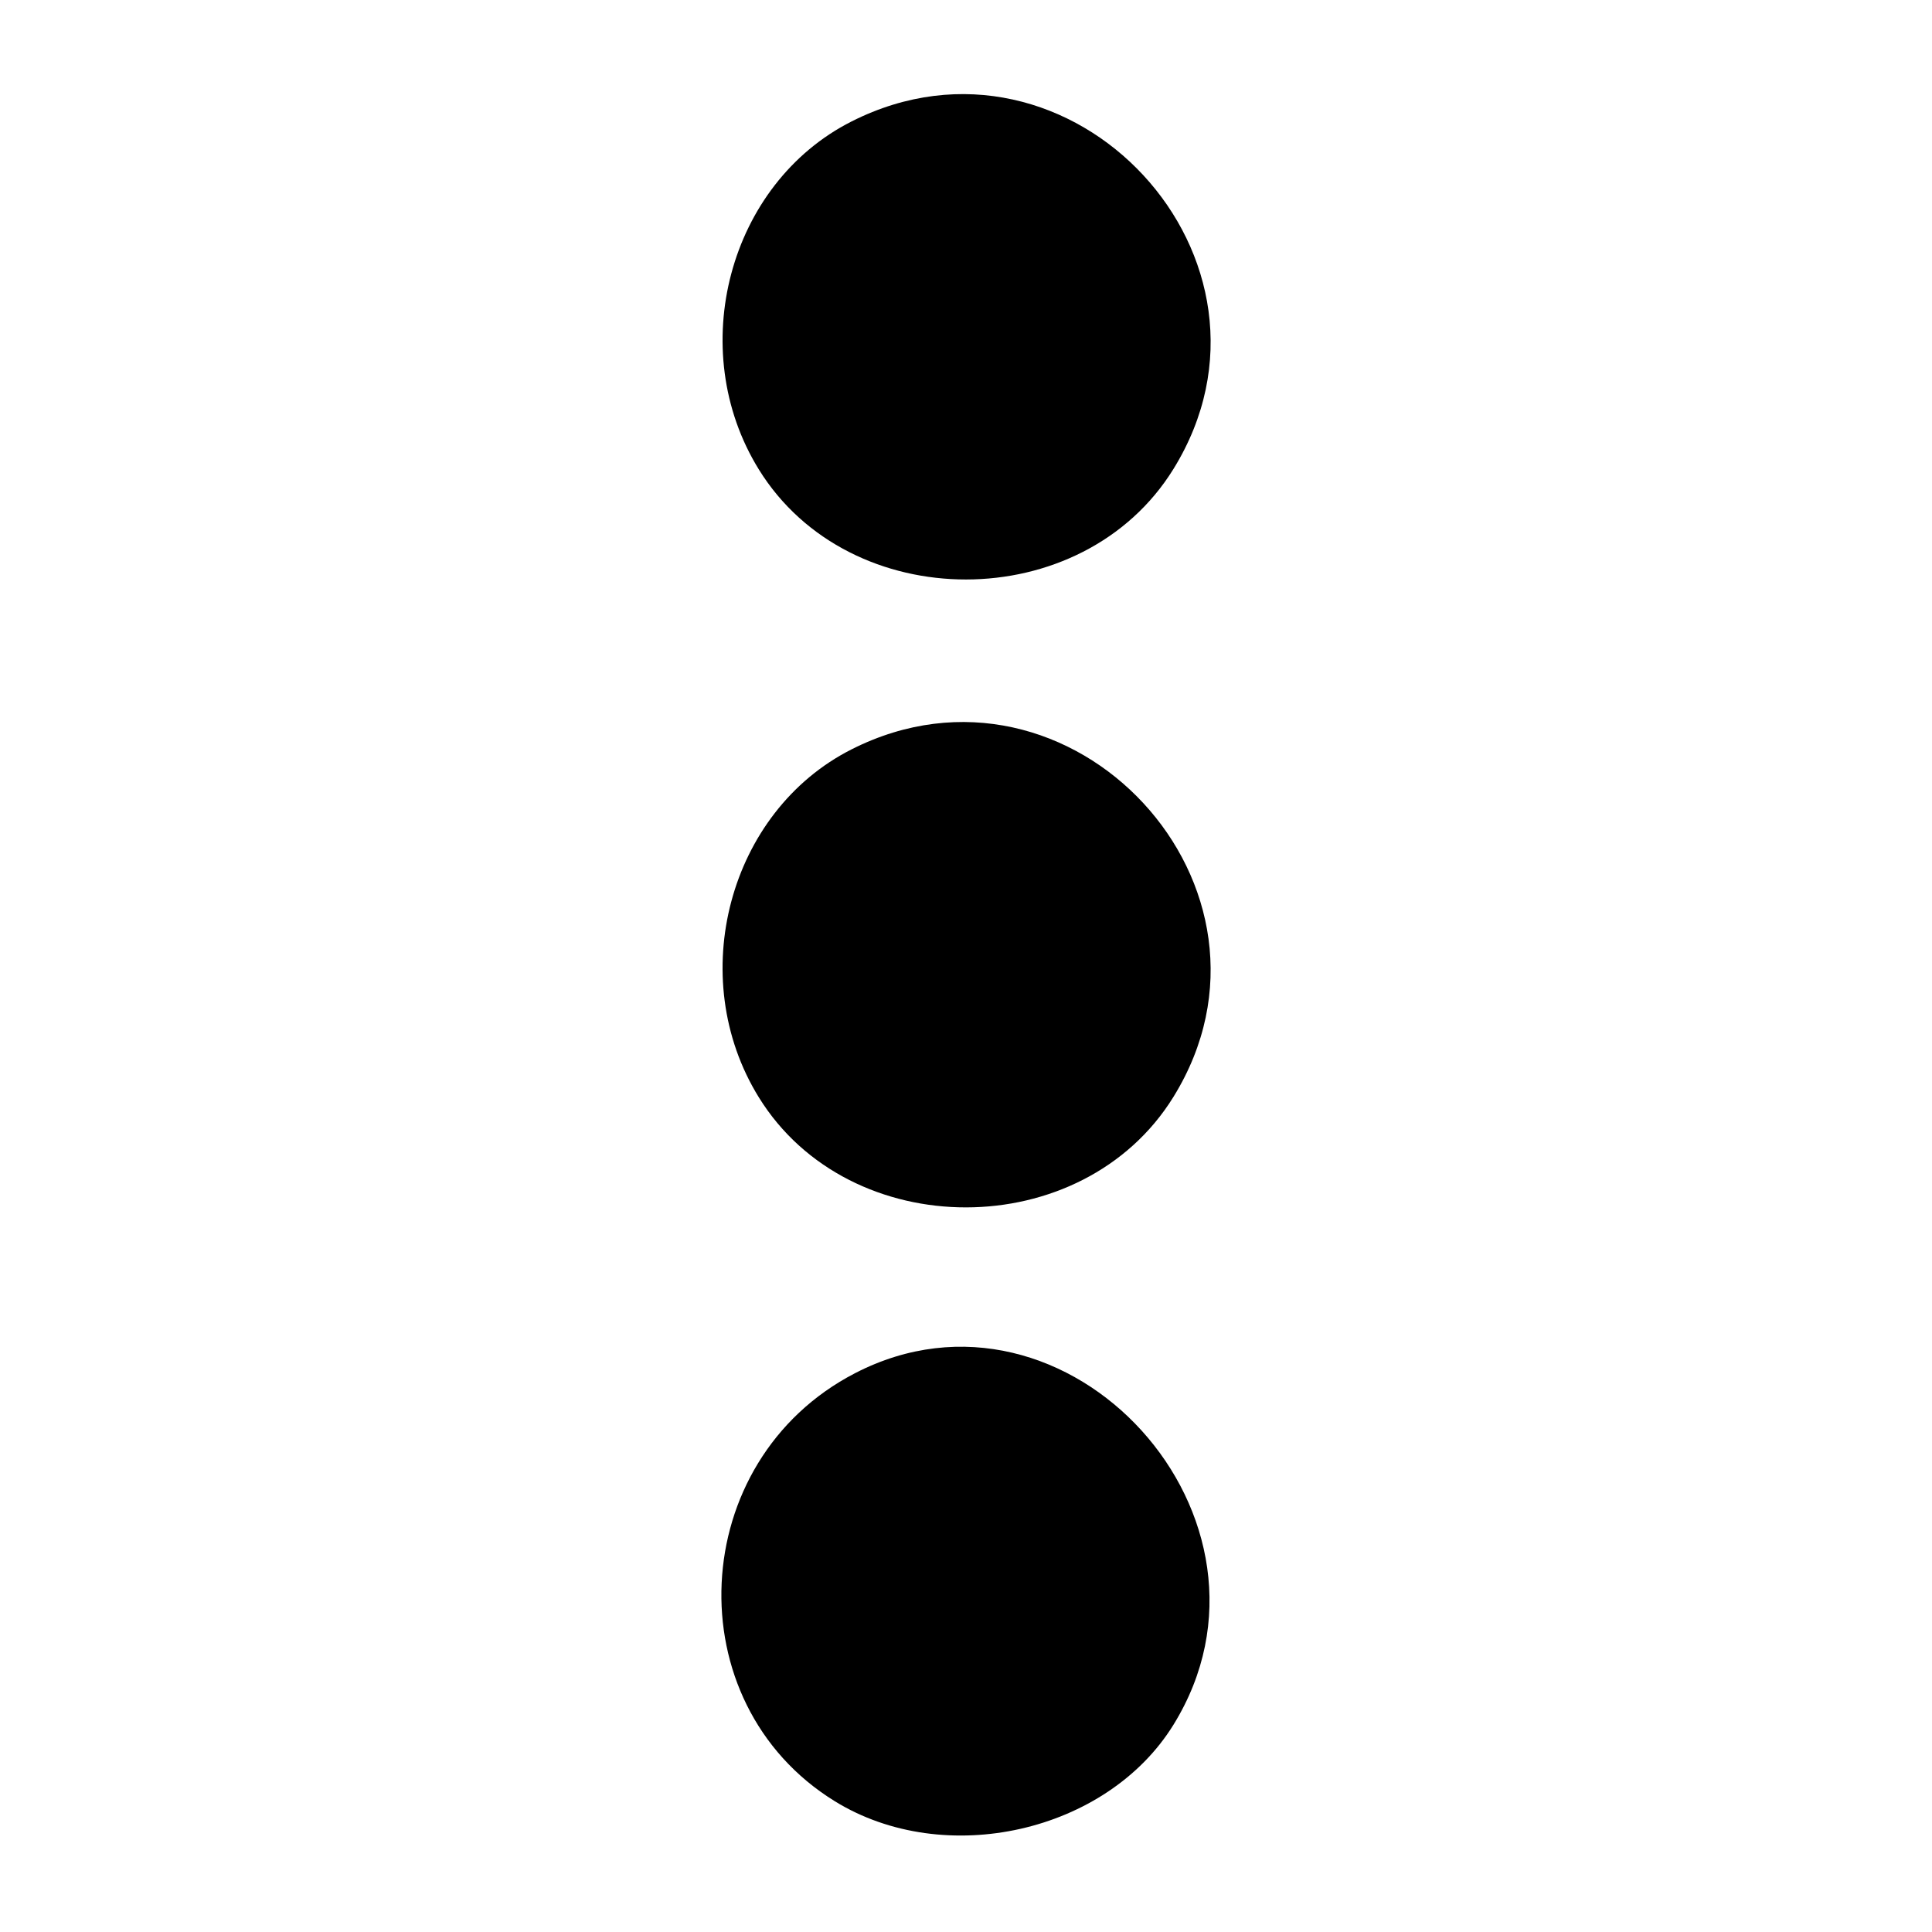 <svg id="svg" xmlns="http://www.w3.org/2000/svg" xmlns:xlink="http://www.w3.org/1999/xlink" width="400" height="400" viewBox="0, 0, 400,400"><g id="svgg"><path id="path0" d="M176.317 25.141 C 150.883 37.995,141.729 72.318,157.103 97.186 C 175.914 127.611,224.114 127.565,242.947 97.104 C 269.684 53.858,221.809 2.151,176.317 25.141 M176.317 155.141 C 150.883 167.995,141.729 202.318,157.103 227.186 C 175.914 257.611,224.114 257.565,242.947 227.104 C 269.684 183.858,221.809 132.151,176.317 155.141 M177.000 284.319 C 142.083 302.399,139.733 352.504,172.843 372.928 C 195.611 386.972,229.163 379.399,242.947 357.104 C 269.234 314.587,221.114 261.477,177.000 284.319 " stroke="none" fill="#000000" fill-rule="evenodd"></path></g></svg>